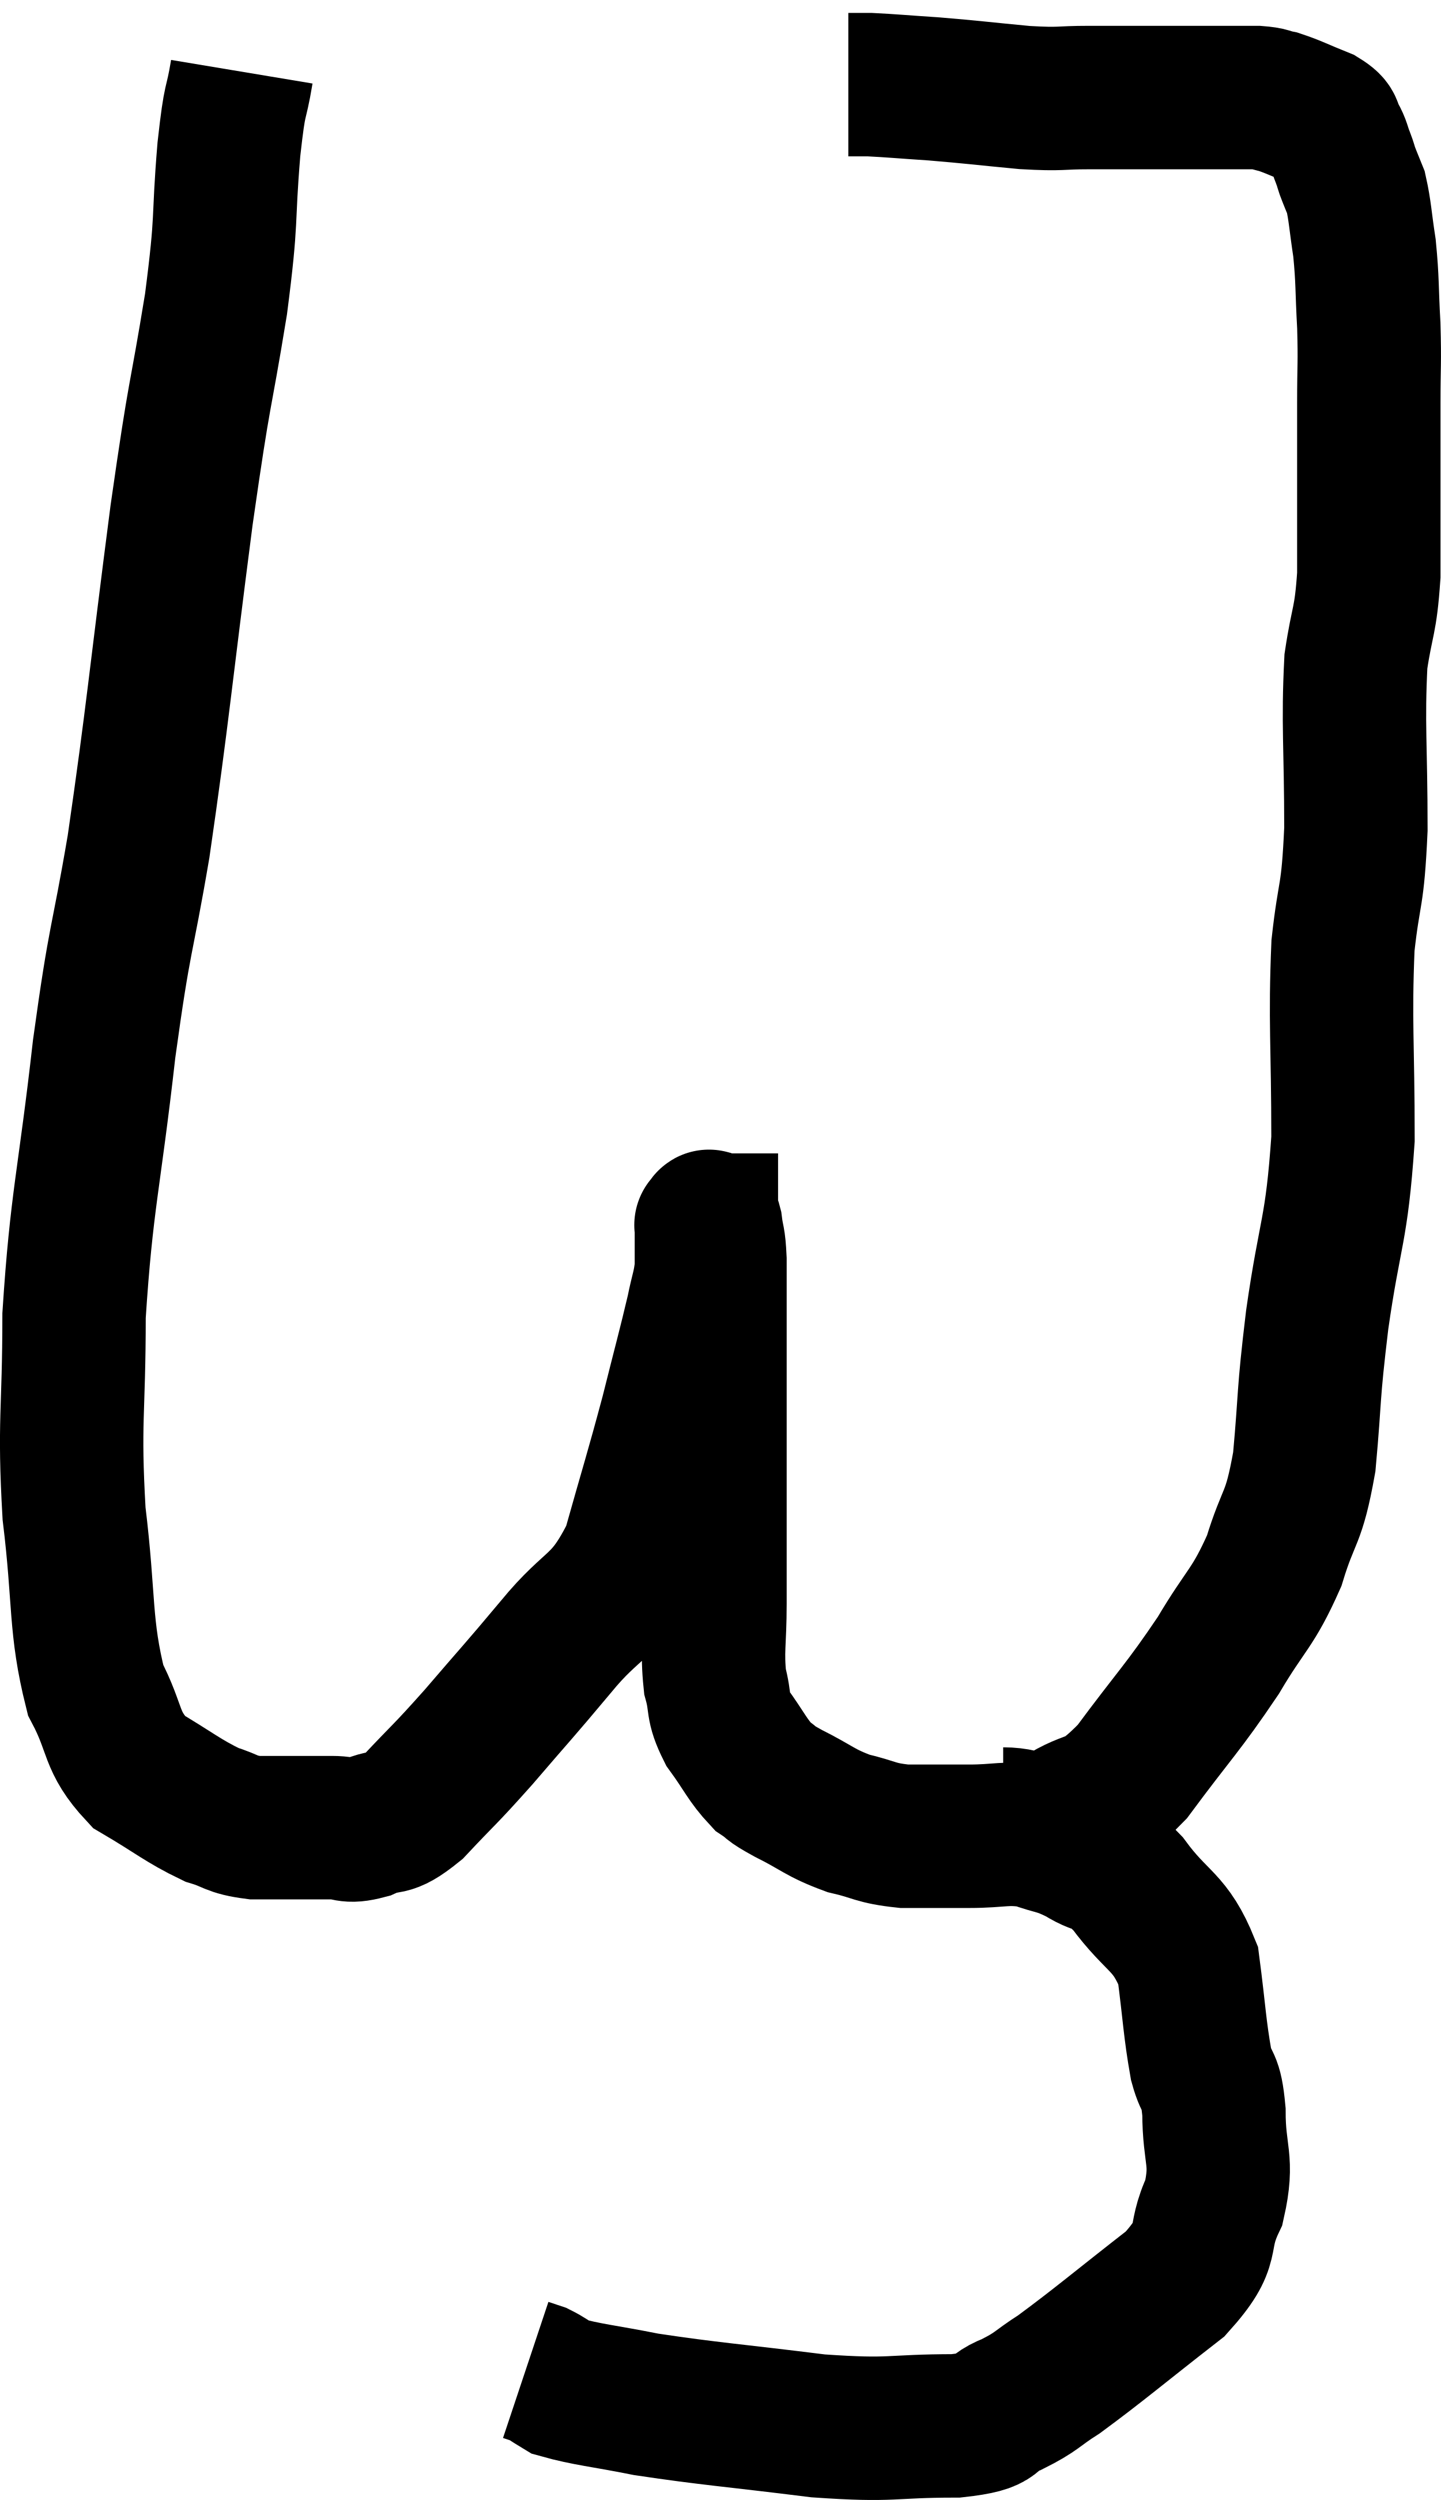 <svg xmlns="http://www.w3.org/2000/svg" viewBox="14.387 3.14 20.1 34.853" width="20.1" height="34.853"><path d="M 17.76 4.14 C 17.67 4.68, 17.67 4.41, 17.58 5.22 C 17.49 6.3, 17.565 6.105, 17.4 7.38 C 17.16 8.85, 17.19 8.43, 16.92 10.32 C 16.62 12.63, 16.59 13.08, 16.32 14.94 C 16.08 16.35, 16.065 16.125, 15.84 17.76 C 15.63 19.62, 15.525 19.86, 15.42 21.48 C 15.42 22.86, 15.345 22.935, 15.42 24.24 C 15.57 25.47, 15.495 25.8, 15.72 26.7 C 16.02 27.27, 15.915 27.405, 16.32 27.84 C 16.83 28.14, 16.935 28.245, 17.34 28.44 C 17.64 28.53, 17.595 28.575, 17.94 28.62 C 18.33 28.62, 18.45 28.62, 18.72 28.62 C 18.87 28.62, 18.825 28.62, 19.02 28.62 C 19.26 28.62, 19.215 28.695, 19.5 28.62 C 19.83 28.47, 19.77 28.635, 20.16 28.32 C 20.61 27.84, 20.565 27.915, 21.06 27.36 C 21.6 26.73, 21.6 26.745, 22.14 26.1 C 22.68 25.44, 22.815 25.59, 23.22 24.78 C 23.49 23.82, 23.535 23.7, 23.76 22.86 C 23.94 22.14, 24 21.93, 24.12 21.42 C 24.18 21.12, 24.21 21.09, 24.24 20.82 C 24.24 20.58, 24.24 20.49, 24.24 20.34 C 24.24 20.28, 24.24 20.25, 24.24 20.22 C 24.24 20.22, 24.24 20.22, 24.24 20.22 C 24.24 20.22, 24.225 20.22, 24.24 20.22 C 24.27 20.22, 24.27 20.1, 24.3 20.22 C 24.33 20.46, 24.345 20.385, 24.36 20.7 C 24.36 21.09, 24.36 21.135, 24.36 21.48 C 24.36 21.78, 24.36 21.735, 24.36 22.08 C 24.36 22.47, 24.36 22.515, 24.36 22.86 C 24.36 23.16, 24.36 23.07, 24.36 23.46 C 24.36 23.94, 24.36 23.91, 24.36 24.42 C 24.36 24.96, 24.36 24.96, 24.36 25.5 C 24.36 26.04, 24.315 26.145, 24.36 26.58 C 24.45 26.91, 24.375 26.91, 24.54 27.24 C 24.78 27.57, 24.81 27.675, 25.02 27.9 C 25.2 28.02, 25.08 27.975, 25.38 28.14 C 25.8 28.35, 25.815 28.41, 26.22 28.56 C 26.61 28.65, 26.58 28.695, 27 28.74 C 27.45 28.74, 27.45 28.74, 27.9 28.74 C 28.35 28.74, 28.41 28.68, 28.8 28.74 C 29.13 28.86, 29.13 28.815, 29.46 28.98 C 29.79 29.19, 29.745 29.01, 30.12 29.4 C 30.54 29.97, 30.705 29.91, 30.96 30.54 C 31.05 31.23, 31.05 31.41, 31.14 31.92 C 31.23 32.25, 31.275 32.1, 31.32 32.58 C 31.32 33.21, 31.455 33.24, 31.32 33.84 C 31.05 34.41, 31.32 34.38, 30.78 34.98 C 29.97 35.61, 29.73 35.82, 29.16 36.24 C 28.83 36.45, 28.86 36.48, 28.5 36.66 C 28.11 36.81, 28.395 36.885, 27.72 36.96 C 26.76 36.96, 26.88 37.035, 25.8 36.96 C 24.6 36.81, 24.3 36.795, 23.4 36.66 C 22.8 36.54, 22.575 36.525, 22.2 36.42 C 22.05 36.33, 22.02 36.3, 21.9 36.24 C 21.81 36.21, 21.765 36.195, 21.72 36.18 L 21.72 36.18" fill="none" stroke="black" stroke-width="2"></path><path d="M 28.38 28.5 C 28.77 28.5, 28.71 28.665, 29.16 28.5 C 29.67 28.17, 29.625 28.41, 30.18 27.84 C 30.78 27.03, 30.885 26.955, 31.38 26.22 C 31.77 25.56, 31.86 25.575, 32.16 24.9 C 32.37 24.21, 32.43 24.36, 32.58 23.52 C 32.67 22.53, 32.625 22.665, 32.76 21.54 C 32.94 20.28, 33.03 20.325, 33.12 19.02 C 33.12 17.67, 33.075 17.4, 33.12 16.32 C 33.21 15.51, 33.255 15.69, 33.3 14.7 C 33.3 13.53, 33.255 13.245, 33.3 12.36 C 33.39 11.76, 33.435 11.82, 33.48 11.16 C 33.48 10.44, 33.48 10.32, 33.48 9.72 C 33.48 9.24, 33.48 9.27, 33.48 8.76 C 33.48 8.22, 33.495 8.22, 33.48 7.68 C 33.45 7.14, 33.465 7.065, 33.42 6.6 C 33.36 6.21, 33.36 6.09, 33.3 5.82 C 33.24 5.67, 33.225 5.64, 33.18 5.52 C 33.15 5.43, 33.165 5.46, 33.12 5.34 C 33.06 5.19, 33.075 5.175, 33 5.04 C 32.91 4.92, 33.015 4.92, 32.82 4.8 C 32.52 4.68, 32.445 4.635, 32.22 4.56 C 32.07 4.53, 32.115 4.515, 31.92 4.5 C 31.68 4.5, 31.71 4.5, 31.44 4.5 C 31.14 4.5, 31.065 4.5, 30.84 4.5 C 30.69 4.5, 30.855 4.5, 30.54 4.5 C 30.06 4.5, 30.045 4.5, 29.58 4.5 C 29.13 4.5, 29.22 4.53, 28.68 4.5 C 28.05 4.44, 27.96 4.425, 27.42 4.38 C 26.97 4.35, 26.82 4.335, 26.52 4.32 C 26.37 4.32, 26.295 4.32, 26.22 4.32 C 26.22 4.32, 26.22 4.32, 26.22 4.32 L 26.22 4.32" fill="none" stroke="black" stroke-width="2"></path></svg>